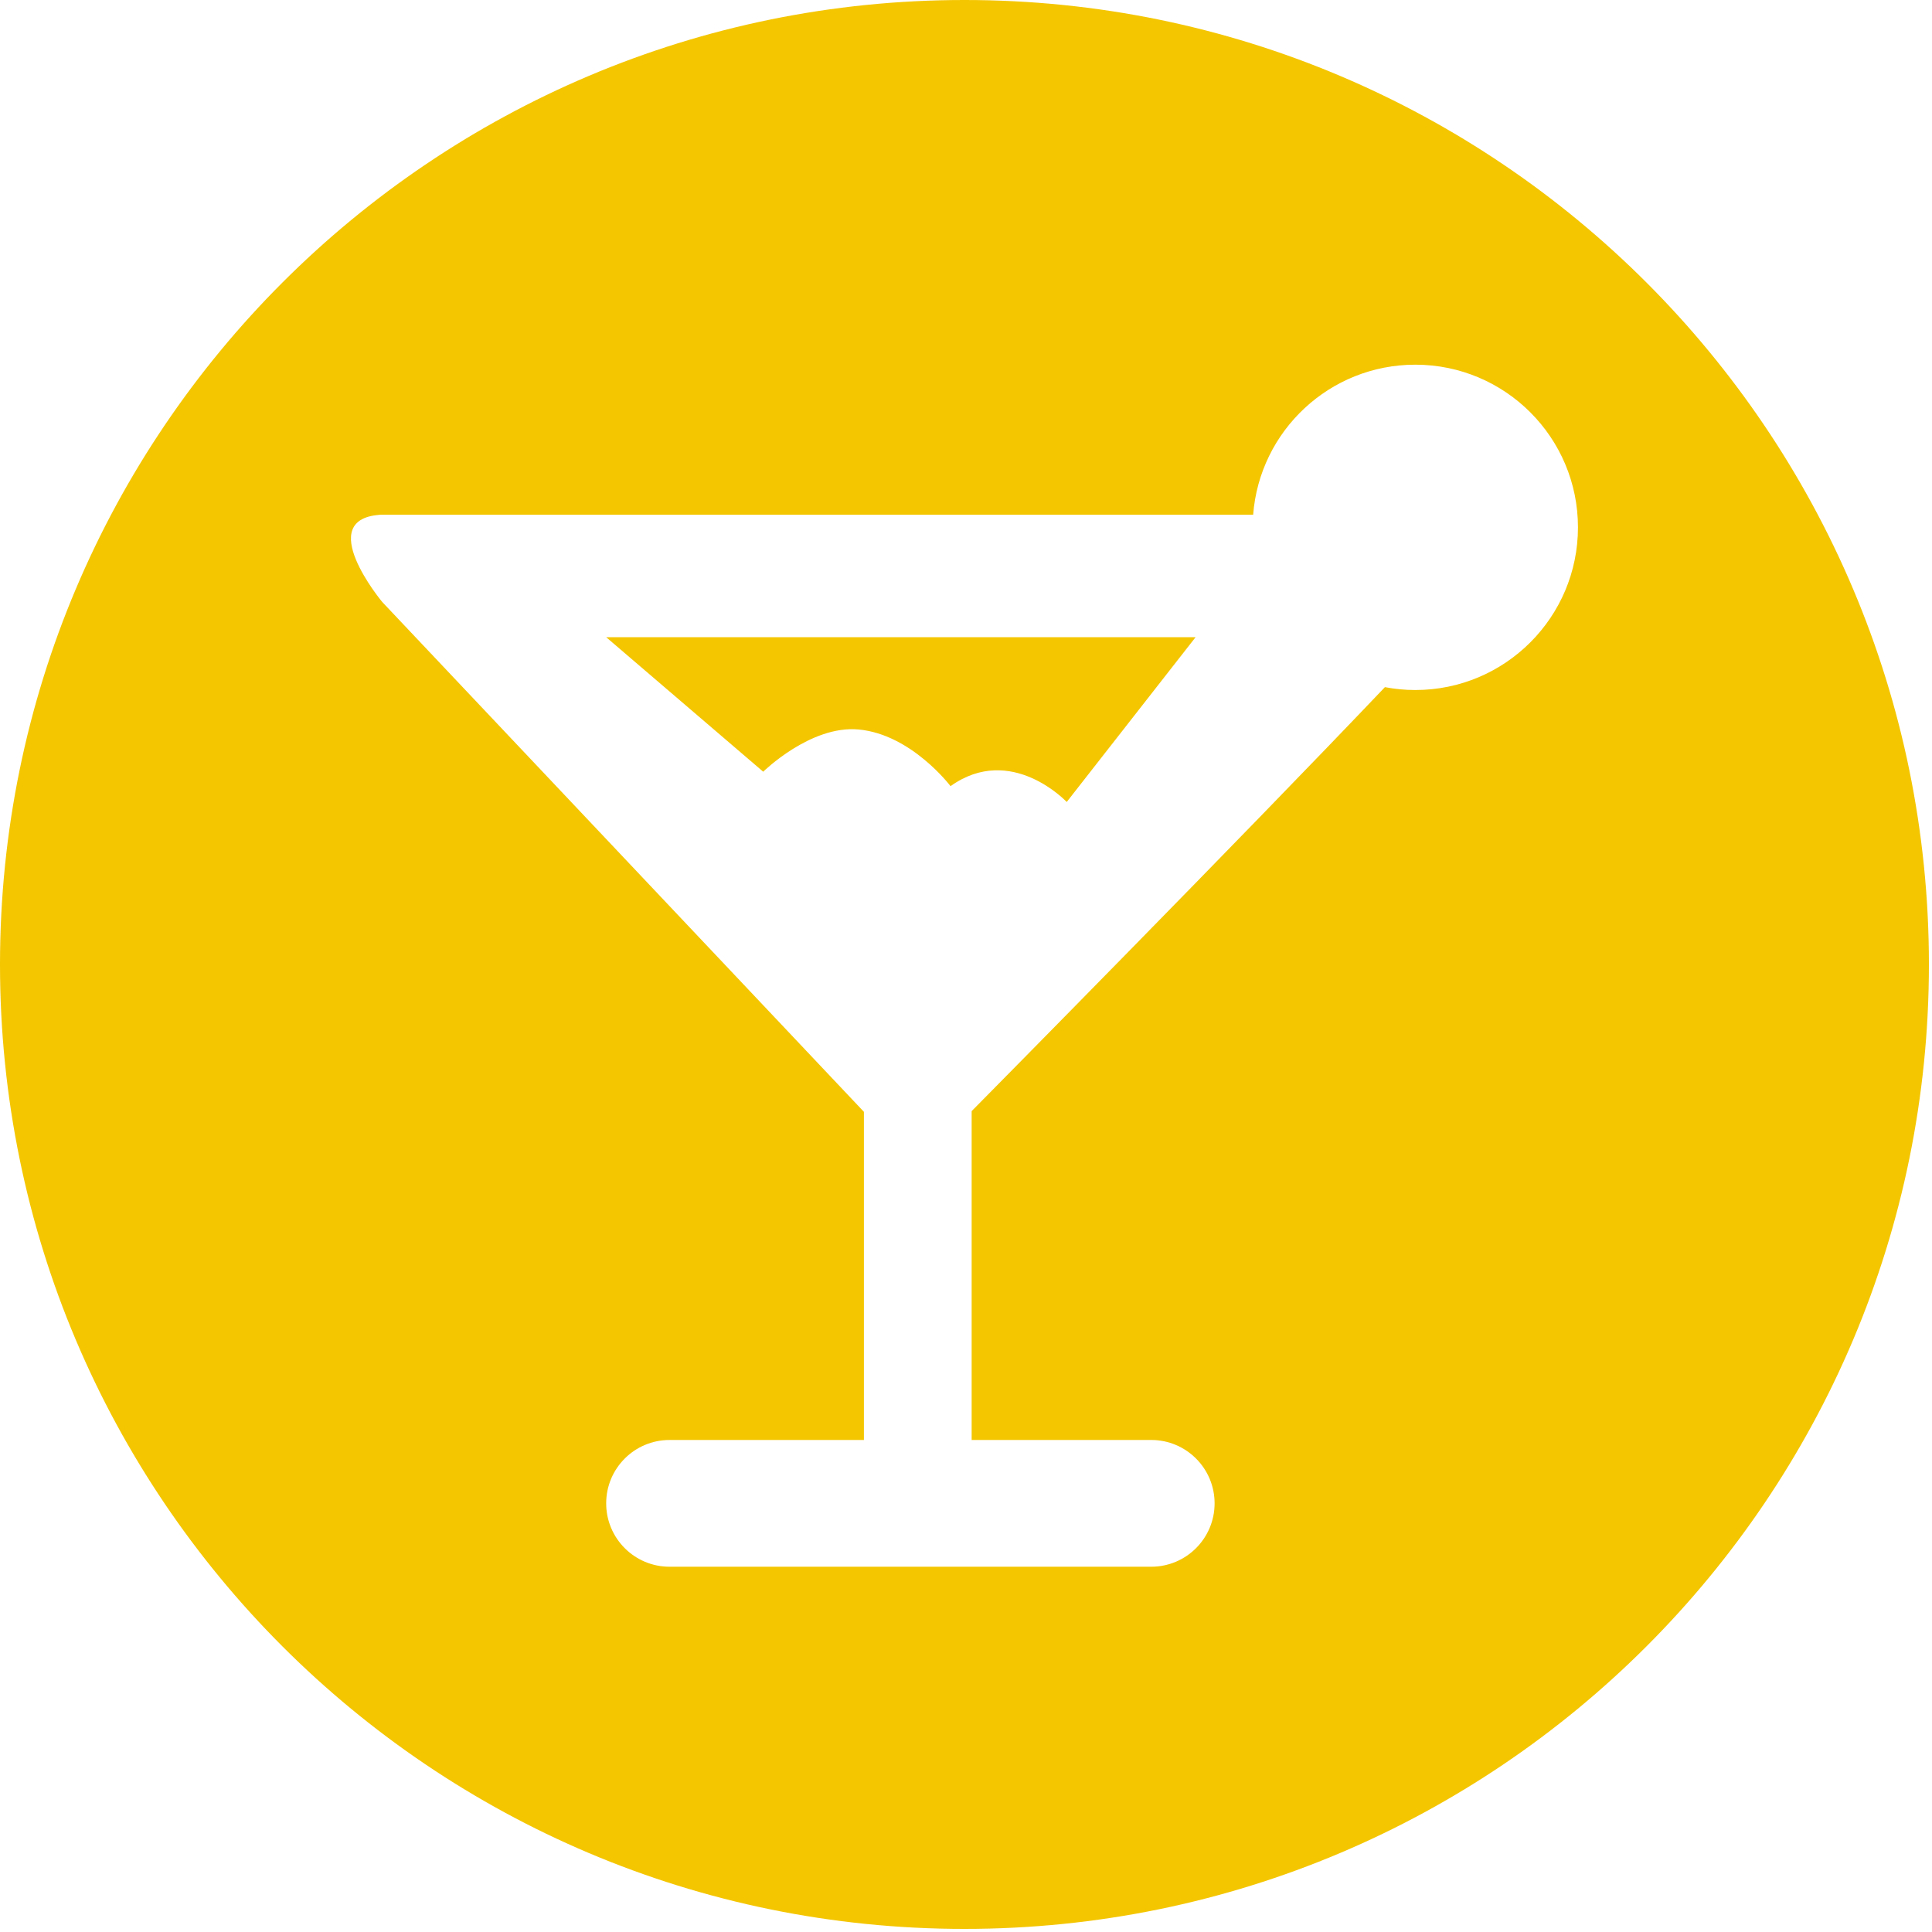<?xml version="1.0" standalone="no"?><!DOCTYPE svg PUBLIC "-//W3C//DTD SVG 1.1//EN" "http://www.w3.org/Graphics/SVG/1.1/DTD/svg11.dtd"><svg width="120" height="120" viewBox="0 0 120 120" version="1.1" xmlns="http://www.w3.org/2000/svg" xmlns:xlink="http://www.w3.org/1999/xlink"><defs><style type="text/css"><![CDATA[
@font-face { font-family: ifont; src: url(http://at.alicdn.com/t/font_1442373896_4754455.eot?#iefix) format(embedded-opentype), url(http://at.alicdn.com/t/font_1442373896_4754455.woff) format(woff), url(http://at.alicdn.com/t/font_1442373896_4754455.ttf) format(truetype), url(http://at.alicdn.com/t/font_1442373896_4754455.svg#ifont) format(svg); }

]]></style></defs><g class="transform-group"><g transform="scale(0.117, 0.117)"><path d="M405.167 409.676c0 0 25.046-24.673 50.467-22.431 28.13 2.482 48.972 30.094 48.972 30.094 32.242-22.99 61.682 8.41 61.682 8.41l68.411-87.476L321.802 338.273 405.167 409.676zM512 0C229.23 0 0 229.23 0 512S229.23 1024 512 1024 1024 794.77 1024 512 794.77 0 512 0zM751.335 366.311c-5.514 0-10.9-0.538-16.127-1.526-75.045 78.931-211.392 216.979-219.387 225.072l0 174.584 95.327 0c18.581 0 33.645 15.063 33.645 33.645 0 18.581-15.063 33.645-33.645 33.645L355.447 831.731c-18.581 0-33.645-15.063-33.645-33.645 0-18.581 15.063-33.645 33.645-33.645L458.625 764.441 458.625 590.234 202.925 319.582c0 0-37.383-44.86 0-46.355l462.342 0c3.436-44.543 40.645-79.626 86.069-79.626 47.693 0 86.355 38.663 86.355 86.355C837.69 327.649 799.028 366.311 751.335 366.311z" fill="#f4c600"></path></g></g></svg>